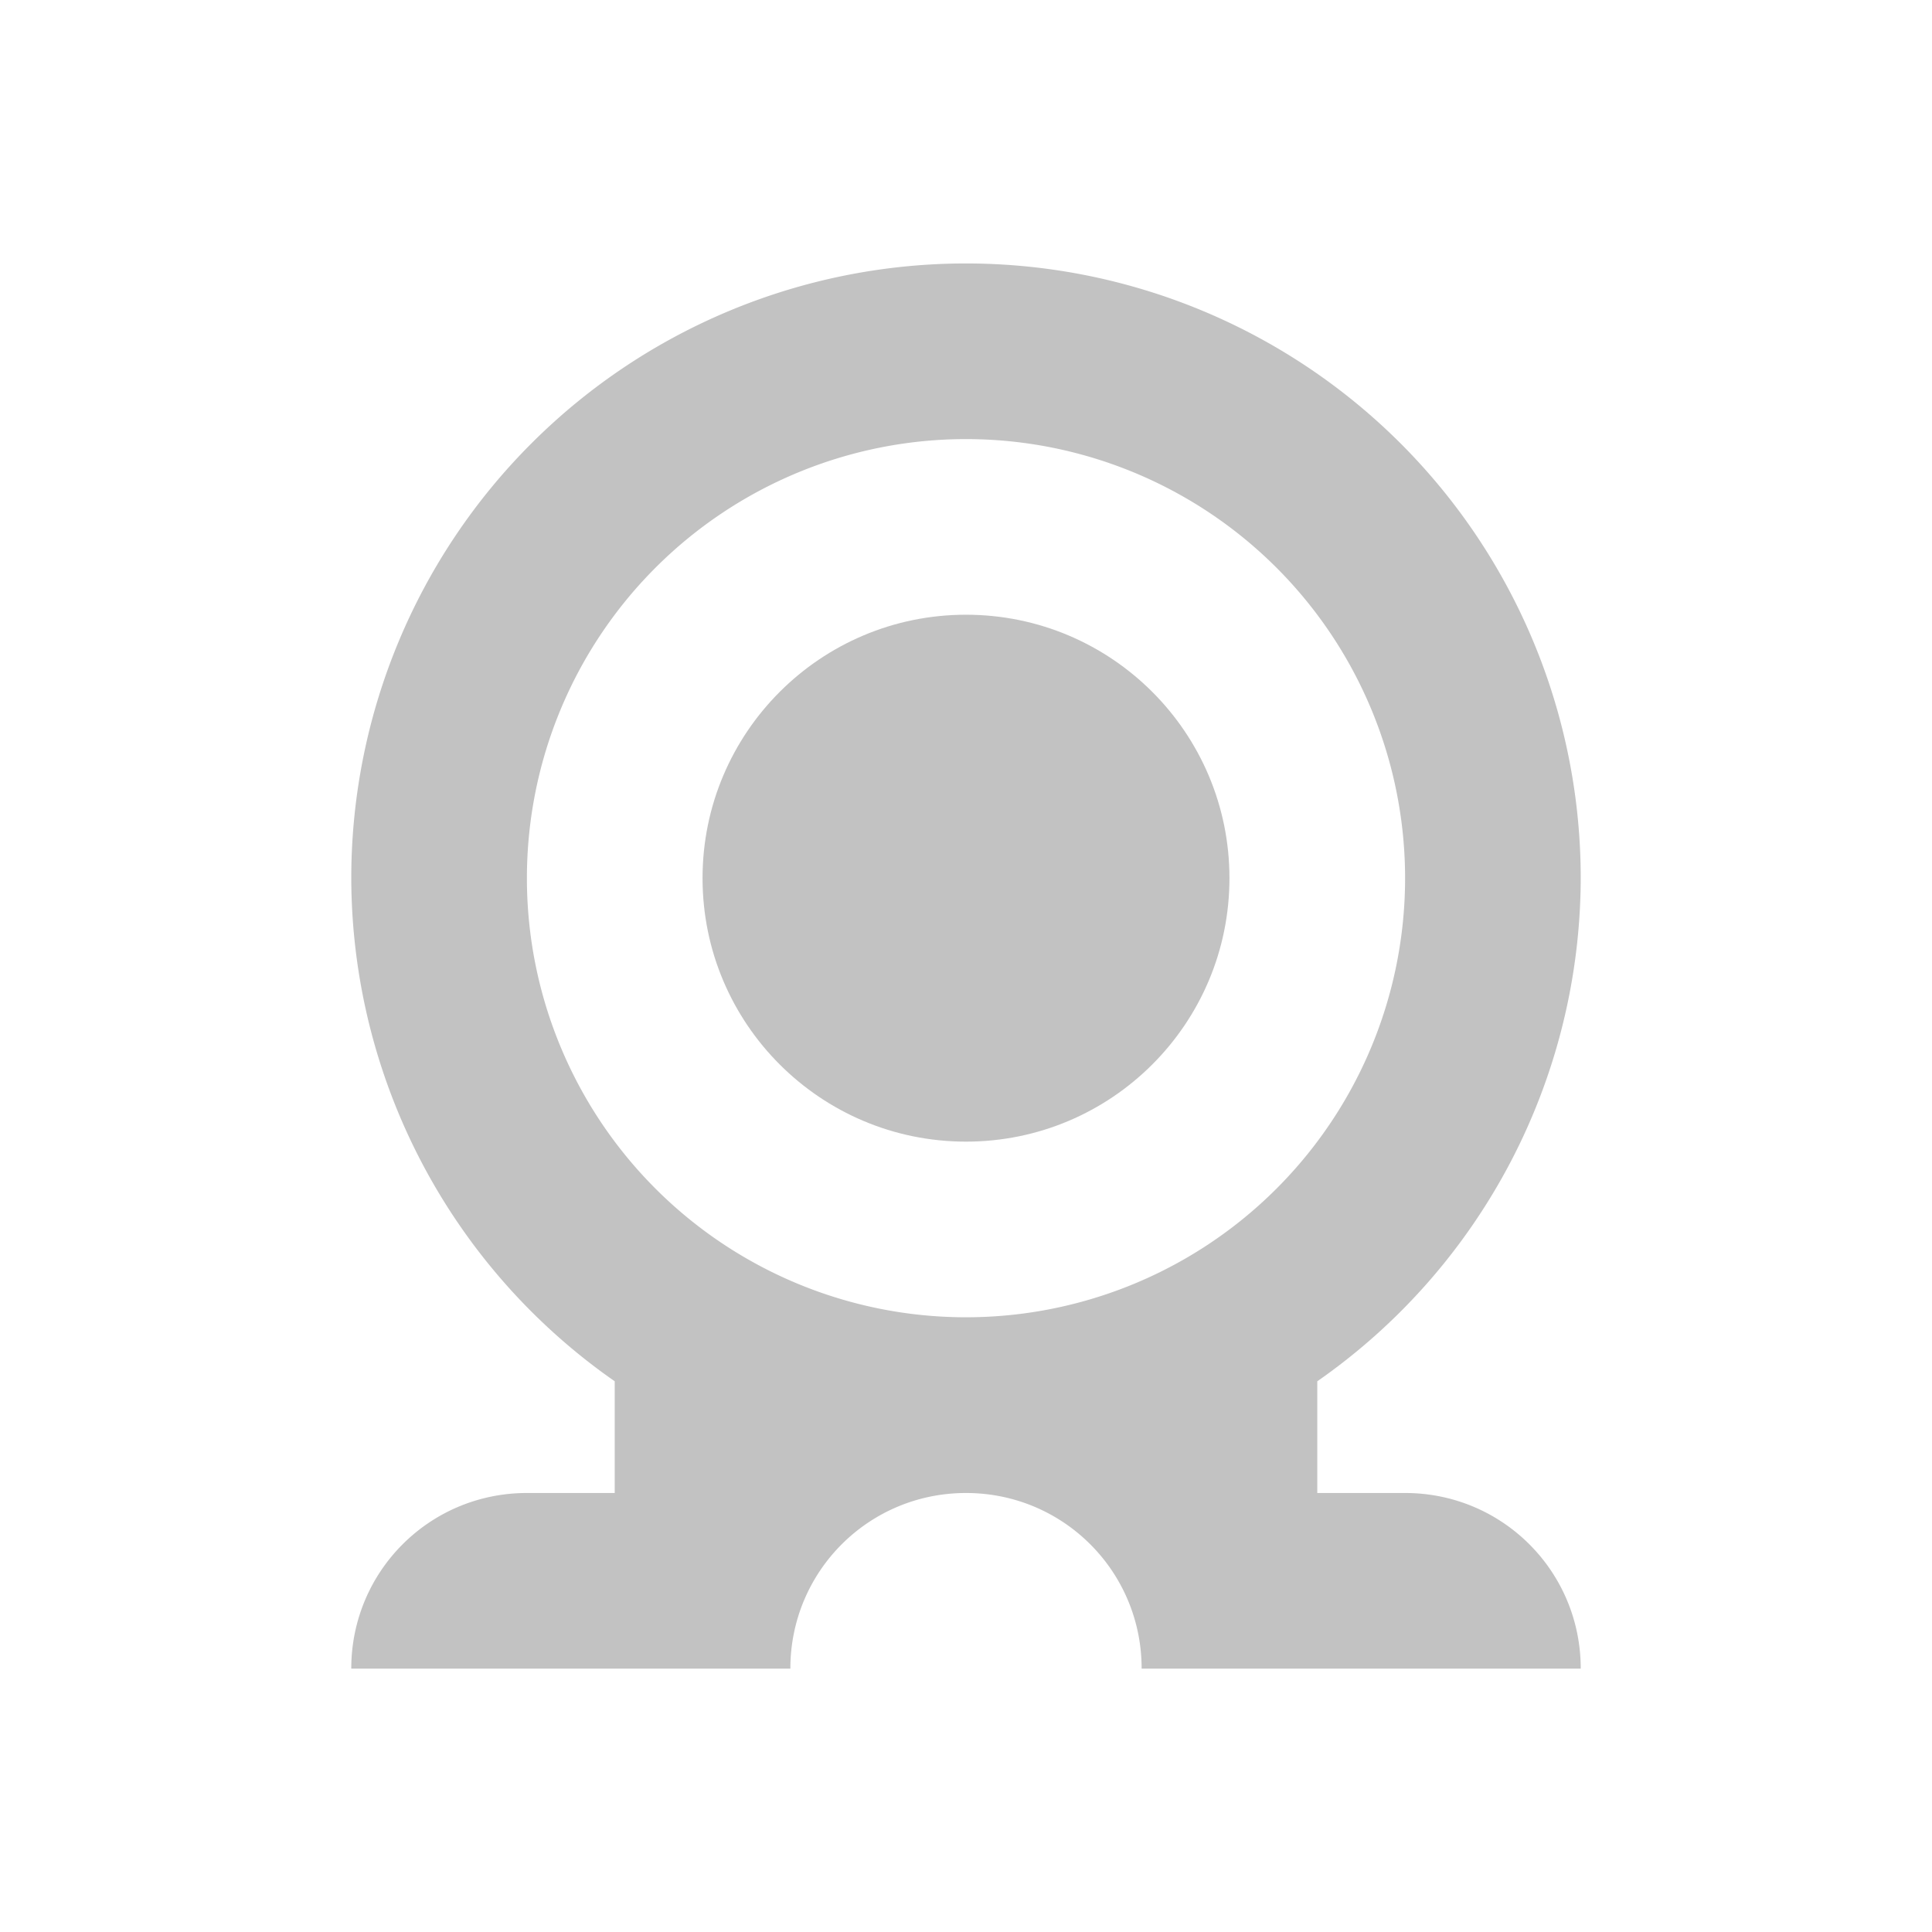 <svg width="22" height="22" version="1.1" xmlns="http://www.w3.org/2000/svg">
 <defs>
  <style id="current-color-scheme" type="text/css">.ColorScheme-Text { color:#505050; } .ColorScheme-Highlight { color:#4285f4; }</style>
 </defs>
 <path class="ColorScheme-Text" d="m11 3a7 7 0 0 0-7 7 7 7 0 0 0 3 5.729v1.272h-1c-1.108 0-2 0.892-2 2h5c0-1.108 0.892-2 2-2 1.108 0 2 0.892 2 2h5c0-1.108-0.892-2-2-2h-1v-1.272a7 7 0 0 0 3-5.729 7 7 0 0 0-7-7zm0 2a5 5 0 0 1 5 5 5 5 0 0 1-5 5 5 5 0 0 1-5-5 5 5 0 0 1 5-5z" fill="currentColor" opacity=".35"/>
 <circle class="ColorScheme-Text" cx="11" cy="10" r="3" fill="currentColor" opacity=".35"/>
</svg>
